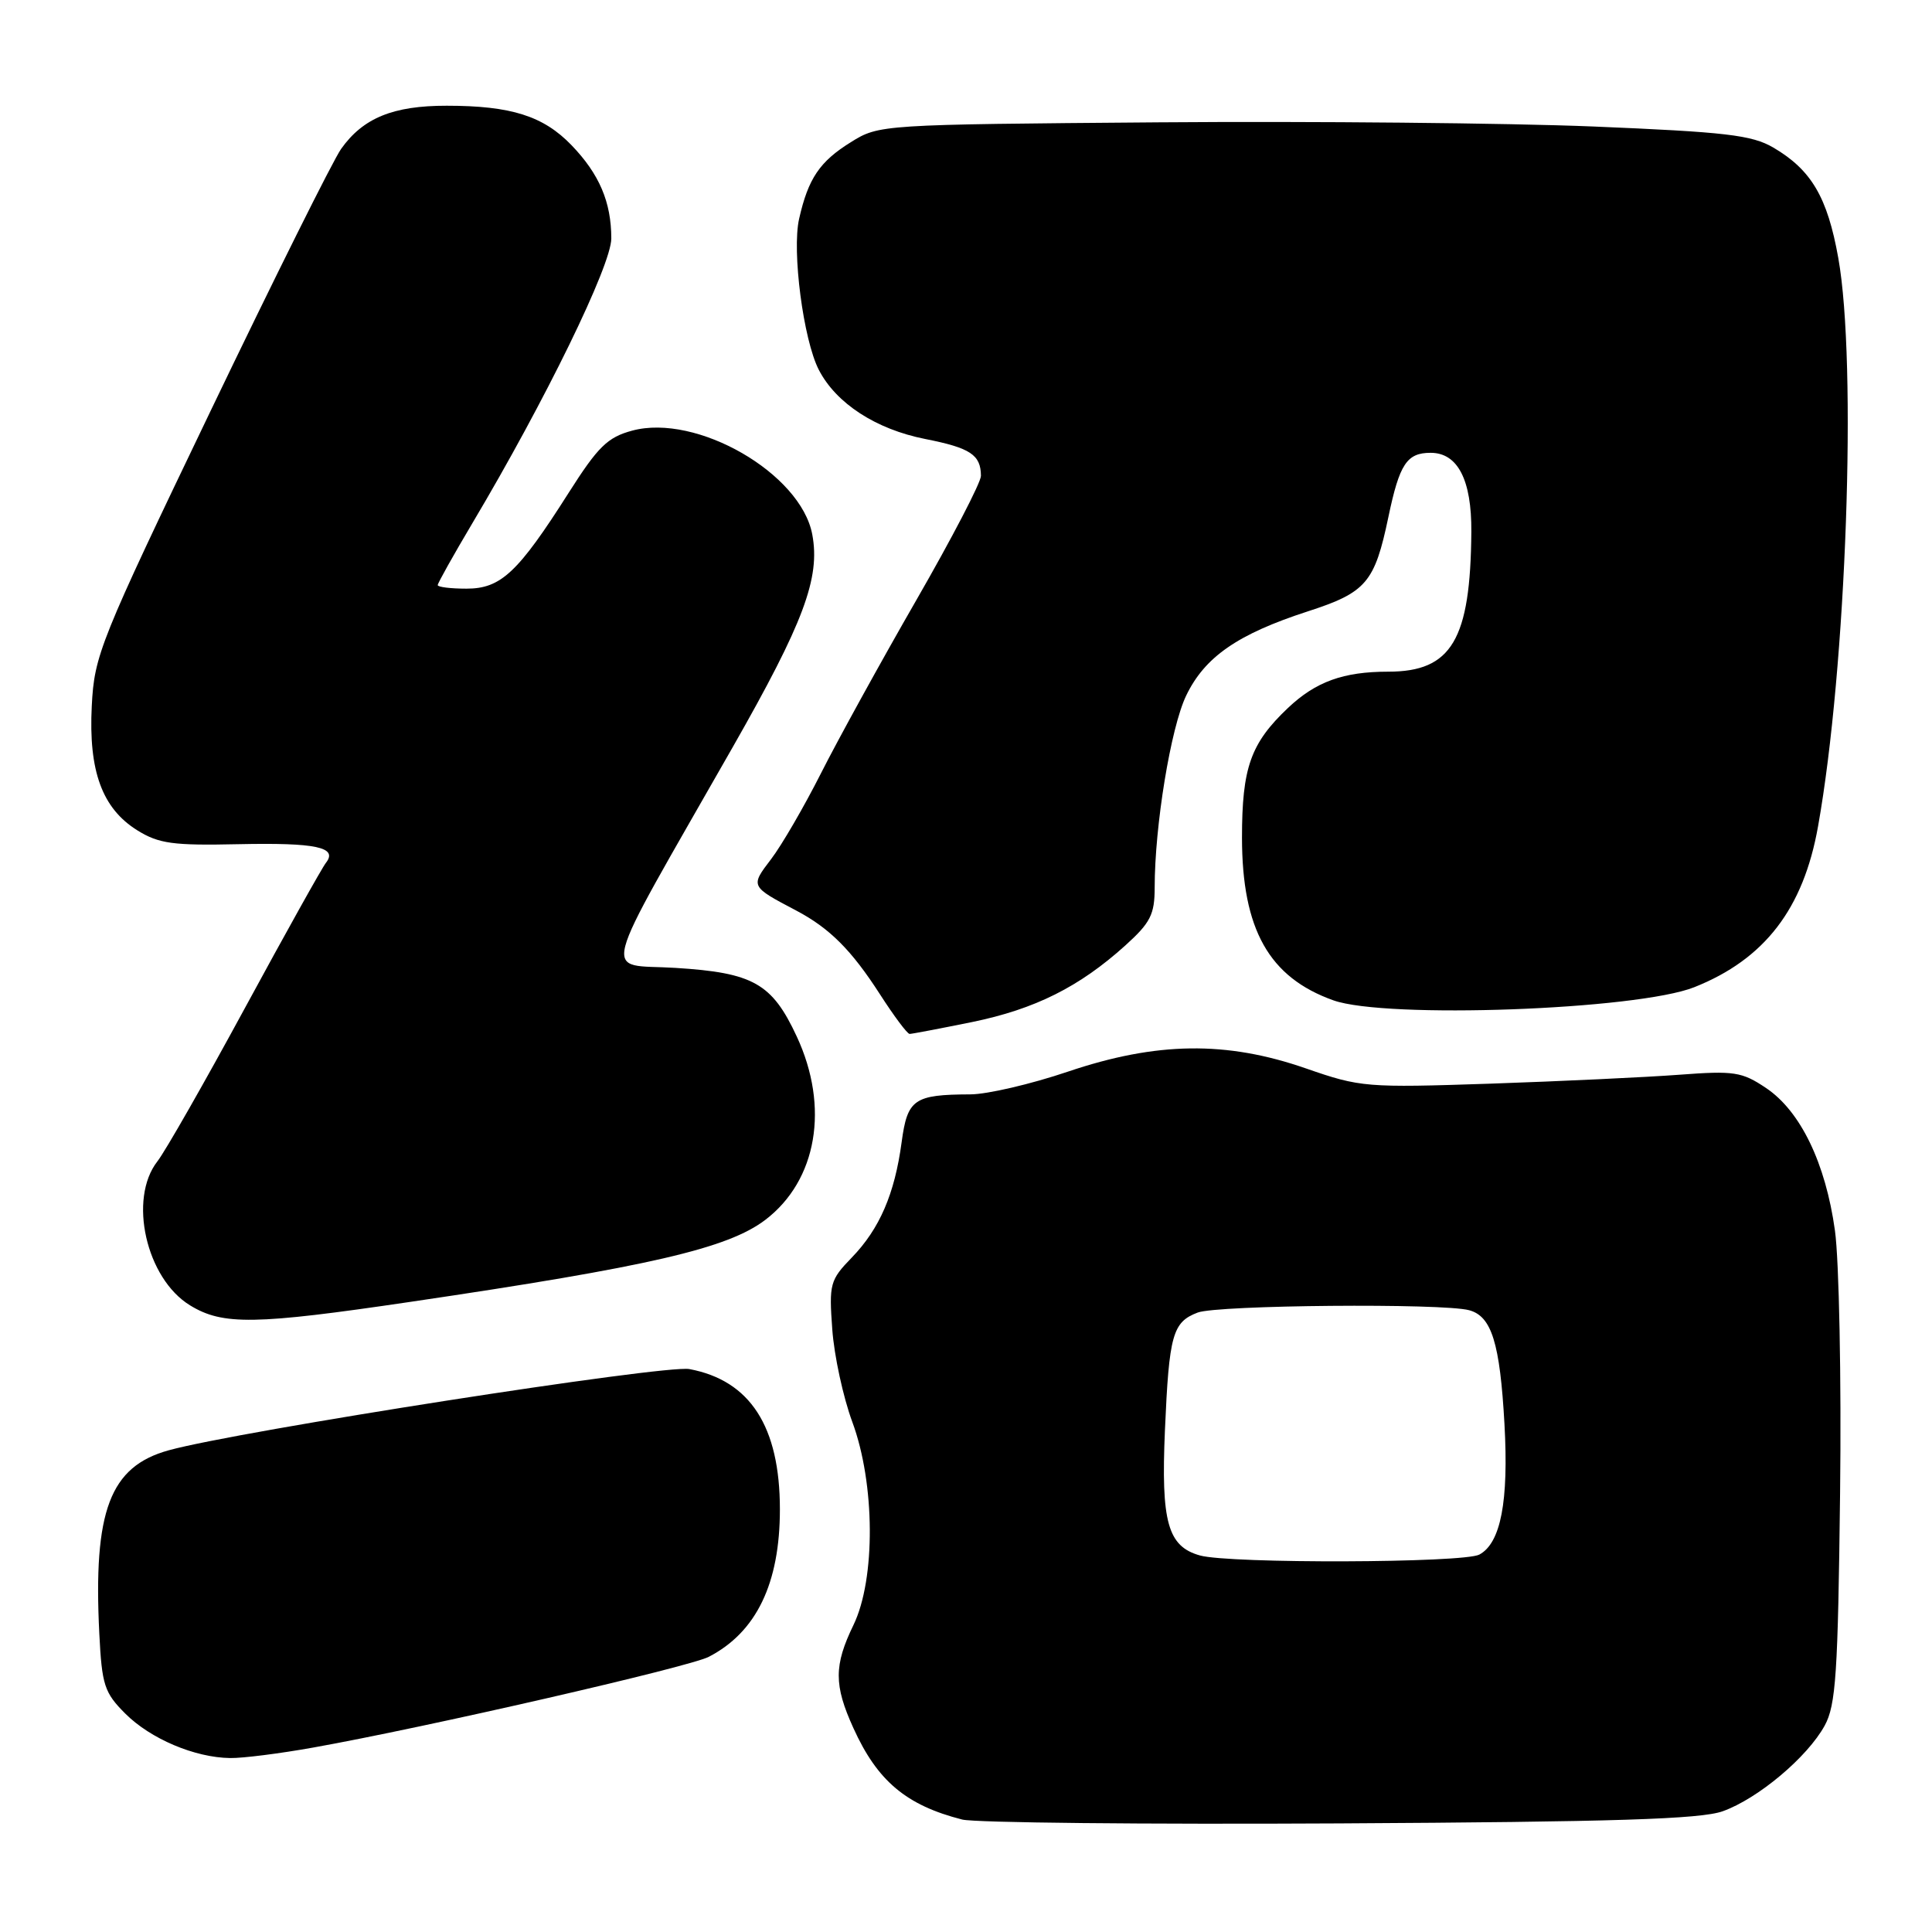 <?xml version="1.0" encoding="UTF-8" standalone="no"?>
<!DOCTYPE svg PUBLIC "-//W3C//DTD SVG 1.1//EN" "http://www.w3.org/Graphics/SVG/1.1/DTD/svg11.dtd" >
<svg xmlns="http://www.w3.org/2000/svg" xmlns:xlink="http://www.w3.org/1999/xlink" version="1.1" viewBox="0 0 256 256">
 <g >
 <path fill="currentColor"
d=" M 228.27 240.00 C 232.95 238.33 239.49 232.83 241.78 228.65 C 243.27 225.93 243.54 221.74 243.82 197.88 C 244.00 182.68 243.69 167.01 243.14 163.06 C 241.90 154.11 238.57 147.22 234.00 144.16 C 230.81 142.02 229.78 141.86 222.50 142.41 C 218.10 142.74 206.85 143.27 197.50 143.59 C 181.06 144.14 180.26 144.08 173.07 141.58 C 162.50 137.90 153.25 138.03 141.50 142.00 C 136.62 143.65 130.80 145.01 128.56 145.01 C 121.10 145.04 120.24 145.64 119.47 151.35 C 118.55 158.20 116.55 162.83 112.86 166.64 C 109.98 169.61 109.84 170.13 110.28 176.14 C 110.53 179.64 111.73 185.16 112.93 188.40 C 115.96 196.56 116.04 209.23 113.09 215.32 C 110.49 220.68 110.49 223.29 113.08 228.98 C 116.26 236.00 120.08 239.21 127.50 241.10 C 129.15 241.52 151.65 241.75 177.50 241.61 C 213.91 241.41 225.35 241.05 228.27 240.00 Z  M 41.50 231.56 C 56.41 228.90 91.31 220.89 93.91 219.54 C 100.22 216.28 103.34 209.82 103.34 200.00 C 103.34 189.02 99.40 182.92 91.35 181.41 C 88.12 180.80 31.59 189.62 22.36 192.17 C 14.56 194.32 12.34 200.19 13.16 216.47 C 13.50 223.29 13.83 224.29 16.60 227.06 C 19.94 230.40 25.80 232.89 30.50 232.95 C 32.15 232.98 37.10 232.35 41.50 231.56 Z  M 54.40 172.50 C 86.06 167.83 96.43 165.43 101.42 161.63 C 108.27 156.40 109.93 146.69 105.57 137.33 C 102.30 130.30 99.81 128.89 89.50 128.25 C 79.79 127.64 78.98 130.78 97.09 99.00 C 106.50 82.49 108.71 76.59 107.63 70.82 C 106.11 62.72 92.31 54.76 83.77 57.06 C 80.50 57.94 79.24 59.18 75.35 65.30 C 68.63 75.88 66.37 78.00 61.81 78.00 C 59.72 78.00 58.00 77.79 58.00 77.53 C 58.00 77.27 60.08 73.56 62.62 69.28 C 72.26 53.07 81.00 35.15 81.00 31.60 C 81.00 26.78 79.41 23.06 75.73 19.24 C 72.00 15.37 67.72 14.01 59.20 14.01 C 52.09 14.00 48.11 15.63 45.20 19.73 C 44.12 21.26 36.33 36.90 27.88 54.50 C 13.19 85.09 12.50 86.81 12.16 93.55 C 11.72 102.17 13.54 107.12 18.19 110.02 C 21.04 111.79 22.91 112.05 31.56 111.86 C 41.90 111.64 44.82 112.26 43.18 114.34 C 42.67 114.98 37.86 123.60 32.49 133.50 C 27.12 143.40 21.89 152.57 20.86 153.88 C 16.97 158.86 19.36 169.42 25.19 172.97 C 29.52 175.62 33.76 175.55 54.40 172.50 Z  M 128.79 135.43 C 137.13 133.72 143.03 130.77 149.12 125.27 C 152.44 122.27 153.00 121.17 153.00 117.61 C 153.00 109.43 155.13 96.43 157.17 92.18 C 159.64 87.04 163.99 84.03 173.29 81.01 C 181.04 78.50 182.15 77.20 183.97 68.50 C 185.44 61.48 186.41 60.00 189.57 60.00 C 193.16 60.00 195.01 63.59 194.96 70.47 C 194.85 84.78 192.35 89.00 183.95 89.00 C 178.00 89.00 174.35 90.32 170.66 93.81 C 165.71 98.50 164.57 101.72 164.57 111.00 C 164.58 123.15 168.15 129.51 176.68 132.55 C 183.64 135.03 216.91 133.82 224.50 130.81 C 233.81 127.11 238.96 120.43 240.90 109.50 C 244.66 88.45 246.09 48.17 243.58 34.17 C 242.14 26.12 240.01 22.51 234.97 19.55 C 232.12 17.89 228.67 17.49 211.07 16.76 C 199.76 16.30 173.85 16.05 153.50 16.21 C 116.69 16.50 116.48 16.51 112.74 18.84 C 108.61 21.41 107.10 23.64 105.89 28.98 C 104.91 33.26 106.45 45.04 108.50 49.01 C 110.80 53.46 116.07 56.88 122.60 58.17 C 128.58 59.35 129.96 60.26 129.98 63.05 C 129.99 63.91 126.13 71.33 121.40 79.55 C 116.67 87.77 110.99 98.09 108.77 102.49 C 106.55 106.88 103.59 111.98 102.19 113.82 C 99.41 117.46 99.40 117.44 105.50 120.65 C 109.93 122.99 112.82 125.88 116.60 131.75 C 118.46 134.64 120.22 137.00 120.53 137.00 C 120.83 137.00 124.55 136.29 128.79 135.43 Z  M 159.01 206.11 C 154.73 204.92 153.83 201.69 154.36 189.50 C 154.91 176.85 155.37 175.19 158.70 173.92 C 161.34 172.92 191.13 172.66 194.67 173.61 C 197.65 174.41 198.75 177.95 199.35 188.70 C 199.92 198.95 198.86 204.47 196.02 205.99 C 193.92 207.11 162.99 207.21 159.01 206.11 Z "/>
</g>
</svg>